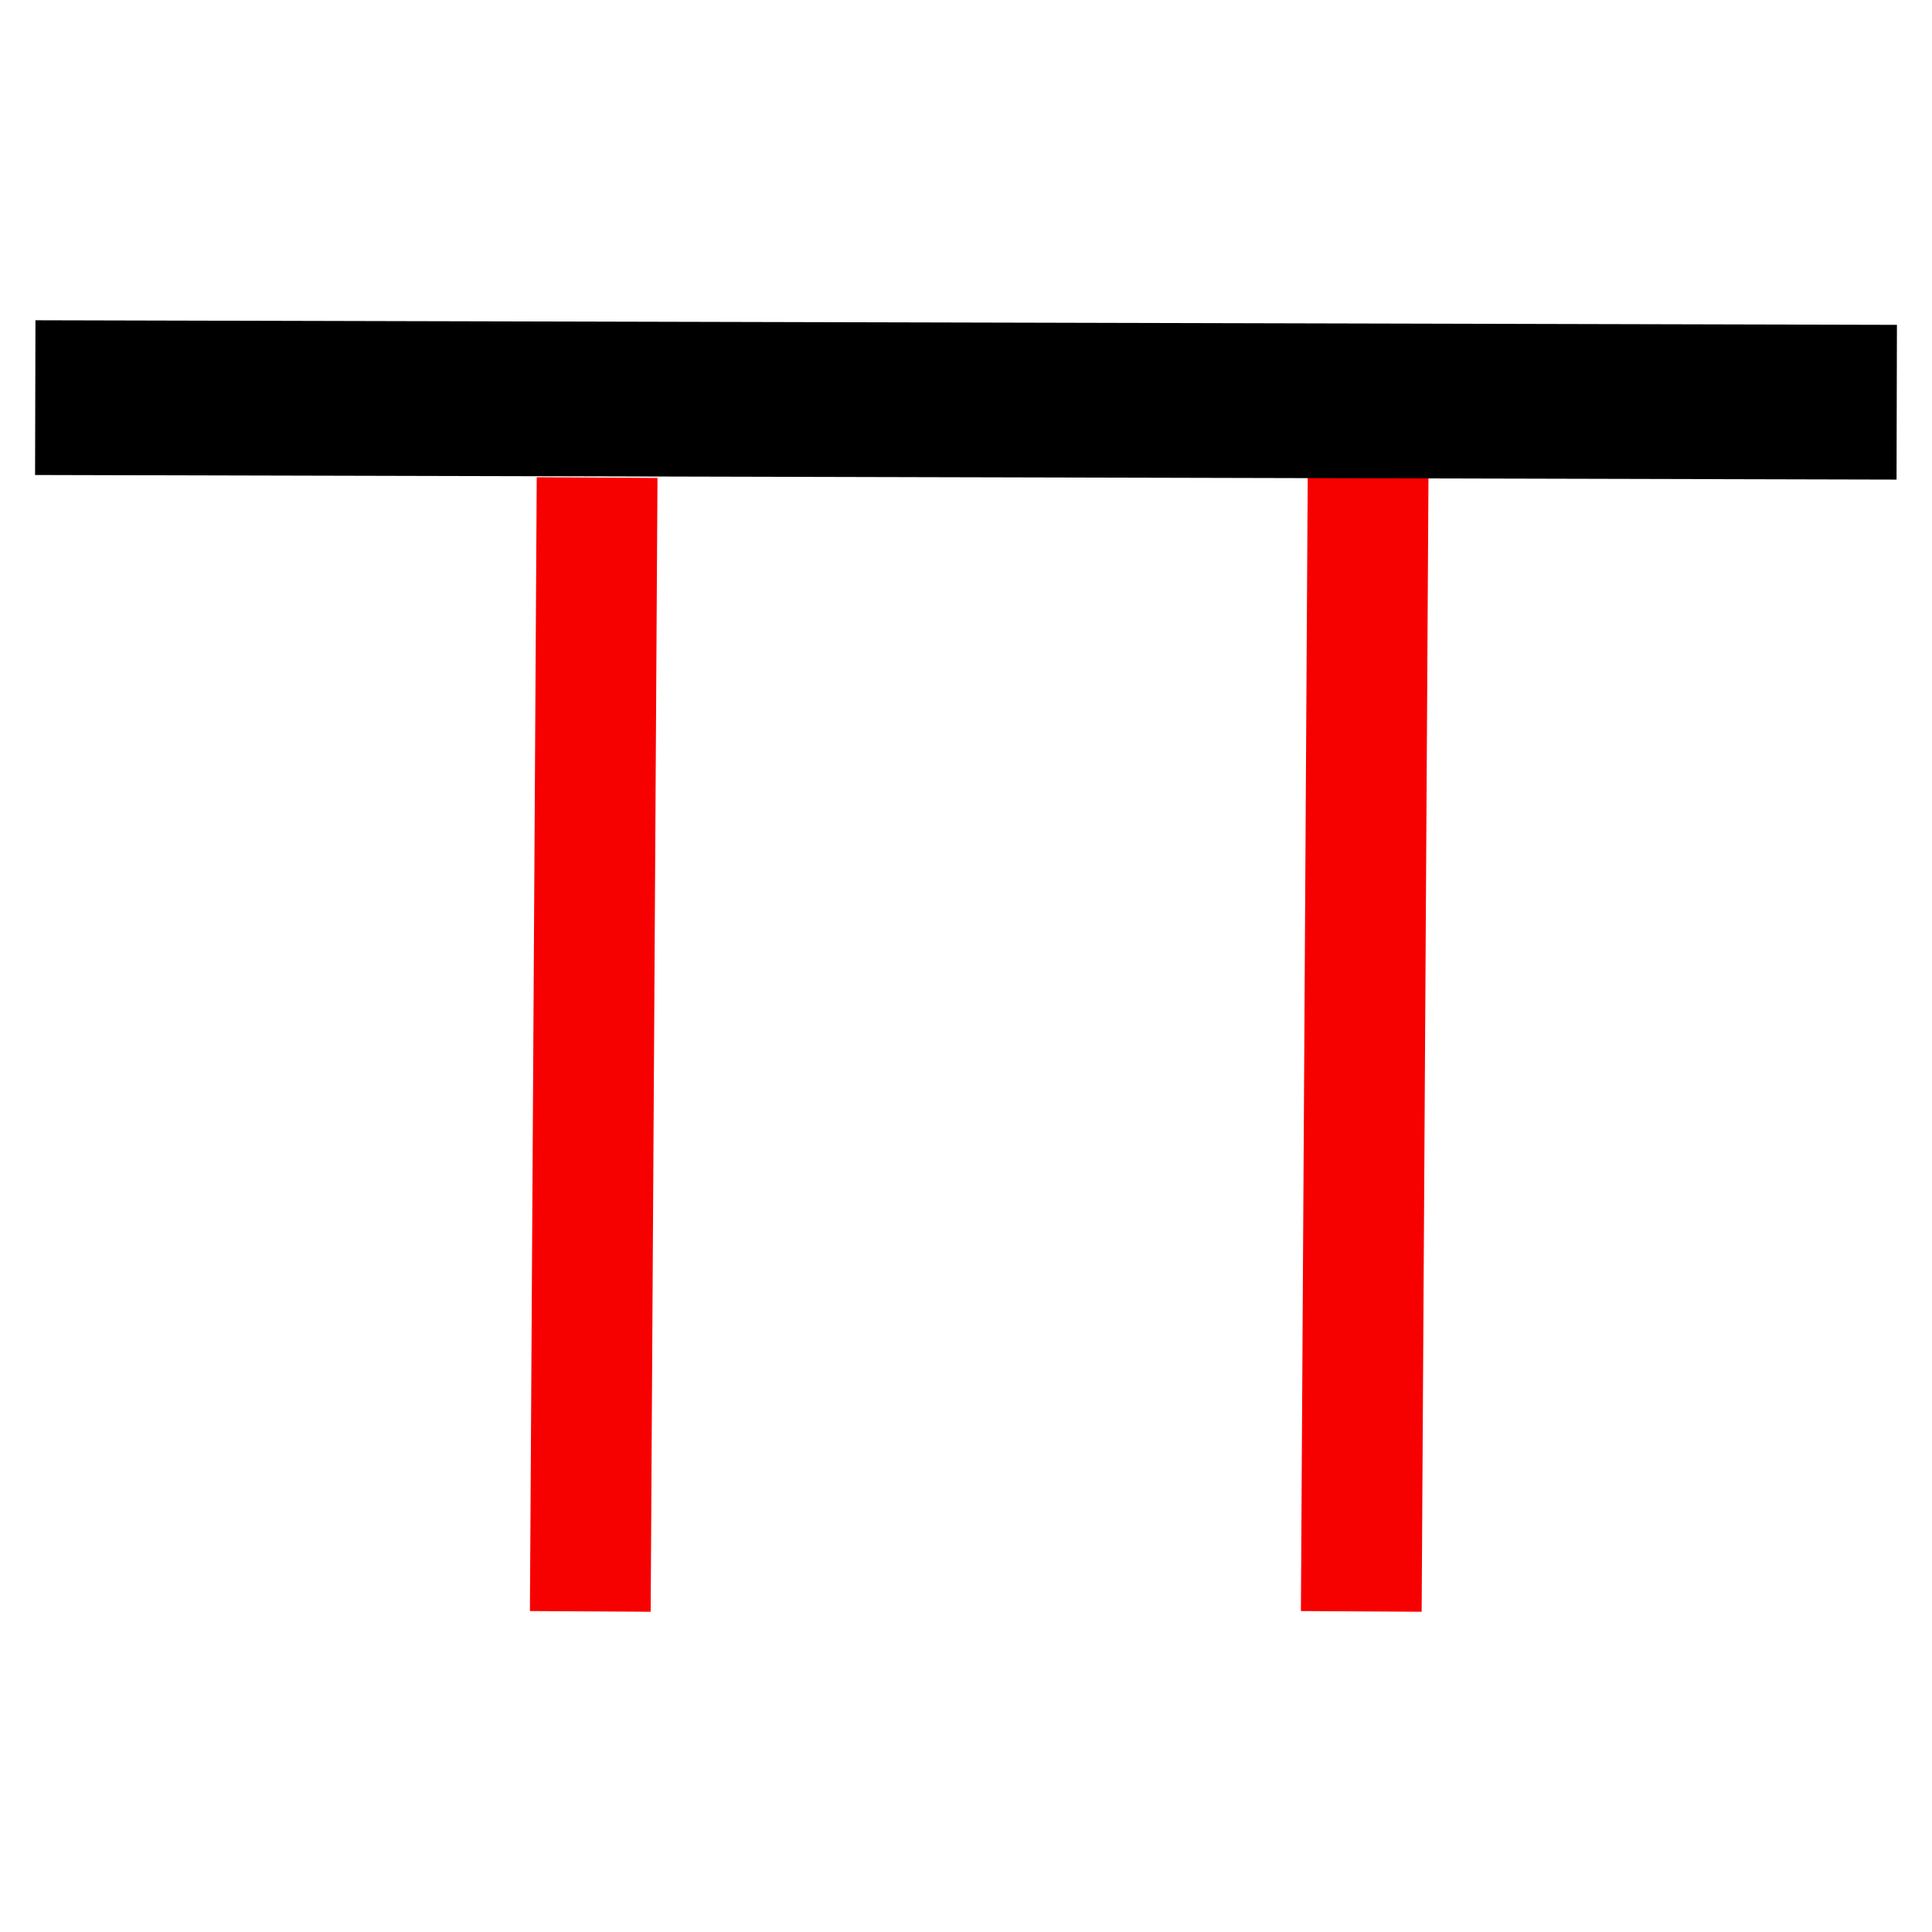 <?xml version="1.0" encoding="UTF-8" standalone="no"?>
<!-- Created with Inkscape (http://www.inkscape.org/) -->

<svg
   xmlns:dc="http://purl.org/dc/elements/1.1/"
   xmlns:cc="http://creativecommons.org/ns#"
   xmlns:rdf="http://www.w3.org/1999/02/22-rdf-syntax-ns#"
   xmlns:svg="http://www.w3.org/2000/svg"
   xmlns="http://www.w3.org/2000/svg"
   xmlns:sodipodi="http://sodipodi.sourceforge.net/DTD/sodipodi-0.dtd"
   xmlns:inkscape="http://www.inkscape.org/namespaces/inkscape"
   version="1.1"
   width="32"
   height="32"
   id="svg3837"
   inkscape:version="0.92.3 (2405546, 2018-03-11)"
   sodipodi:docname="slit.svg"
   inkscape:export-filename="height@2x.png"
   inkscape:export-xdpi="90"
   inkscape:export-ydpi="90">
  <sodipodi:namedview
     pagecolor="#ffffff"
     bordercolor="#666666"
     borderopacity="1"
     objecttolerance="10"
     gridtolerance="10"
     guidetolerance="10"
     inkscape:pageopacity="0"
     inkscape:pageshadow="2"
     inkscape:window-width="1366"
     inkscape:window-height="745"
     id="namedview12"
     showgrid="false"
     inkscape:zoom="17.227539"
     inkscape:cx="7.2083017"
     inkscape:cy="15.268956"
     inkscape:window-x="-8"
     inkscape:window-y="-8"
     inkscape:window-maximized="1"
     inkscape:current-layer="layer1" />
  <defs
     id="defs3839" />
  <g
     id="layer1">
    <g
       id="g838"
       transform="translate(-0.01,0.802)">
      <path
         inkscape:transform-center-y="-0.40632615"
         inkscape:transform-center-x="0.058046575"
         sodipodi:nodetypes="cc"
         inkscape:connector-curvature="0"
         id="path5371"
         d="M 22.557,25.888 22.67,7.108"
         style="fill:#000000;fill-rule:evenodd;stroke:#f70000;stroke-width:2;stroke-linecap:butt;stroke-linejoin:miter;stroke-miterlimit:4;stroke-dasharray:none;stroke-dashoffset:0;stroke-opacity:1" />
      <path
         inkscape:transform-center-y="0.05886185"
         inkscape:transform-center-x="0.66688031"
         sodipodi:nodetypes="cc"
         inkscape:connector-curvature="0"
         id="path5371-5"
         d="M 31.426,5.86 0.594,5.784"
         style="fill:#000000;fill-rule:evenodd;stroke:#000000;stroke-width:2.563;stroke-linecap:butt;stroke-linejoin:miter;stroke-miterlimit:4;stroke-dasharray:none;stroke-dashoffset:0;stroke-opacity:1" />
      <path
         style="fill:#000000;fill-rule:evenodd;stroke:#f70000;stroke-width:2;stroke-linecap:butt;stroke-linejoin:miter;stroke-miterlimit:4;stroke-dasharray:none;stroke-dashoffset:0;stroke-opacity:1"
         d="M 9.787,25.888 9.9,7.108"
         id="path833"
         inkscape:connector-curvature="0"
         sodipodi:nodetypes="cc"
         inkscape:transform-center-x="0.058046575"
         inkscape:transform-center-y="-0.40632615" />
    </g>
  </g>
</svg>
